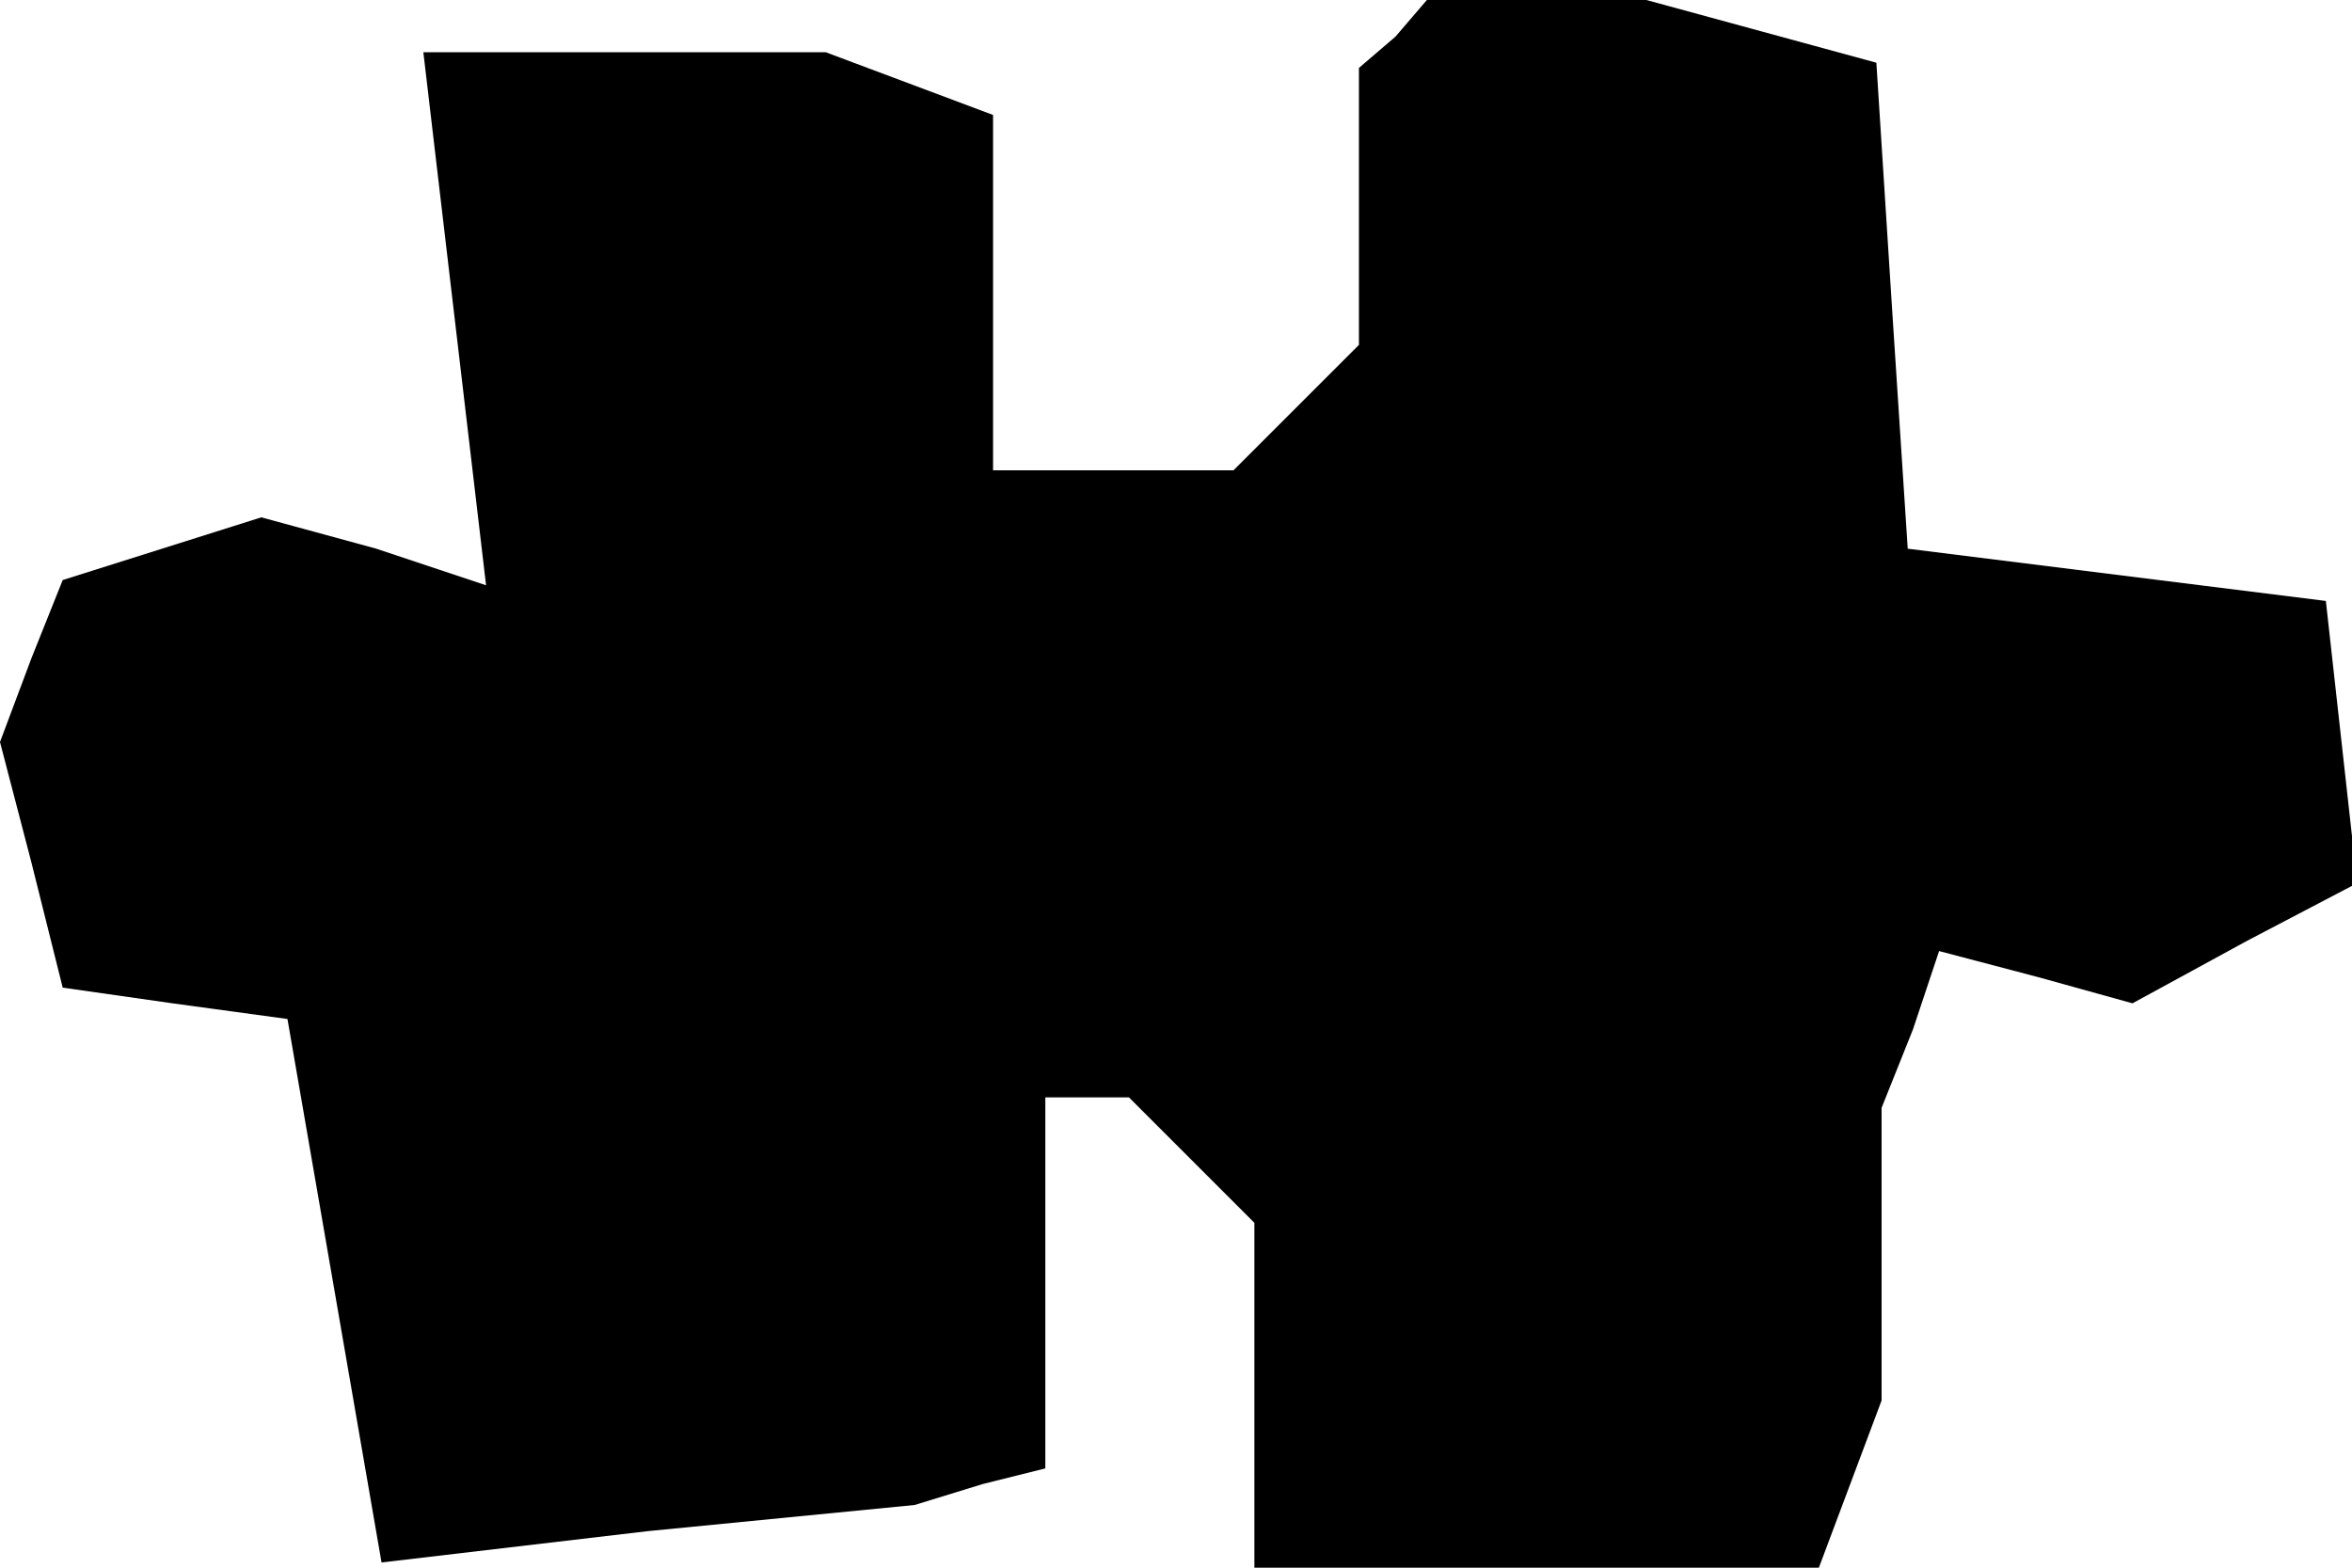<?xml version="1.0" standalone="no"?>
<!DOCTYPE svg PUBLIC "-//W3C//DTD SVG 20010904//EN"
 "http://www.w3.org/TR/2001/REC-SVG-20010904/DTD/svg10.dtd">
<svg version="1.0" xmlns="http://www.w3.org/2000/svg"
 width="45pt" height="30pt" viewBox="0 0 45 30"
 preserveAspectRatio="xMidYMid meet">
<g transform="translate(0,30) scale(0.1,-0.1)"
fill="#000000" stroke="none">
<path d="M267 293 l-7 -6 0 -27 0 -26 -12 -12 -12 -12 -23 0 -23 0 0 34 0 34
-16 6 -16 6 -38 0 -39 0 6 -51 6 -51 -21 7 -22 6 -19 -6 -19 -6 -6 -15 -6 -16
6 -23 6 -24 21 -3 22 -3 9 -52 9 -52 51 6 51 5 13 4 12 3 0 36 0 35 8 0 8 0
12 -12 12 -12 0 -33 0 -33 54 0 54 0 6 16 6 16 0 28 0 28 6 15 5 15 19 -5 18
-5 22 12 21 11 -3 27 -3 27 -40 5 -40 5 -3 46 -3 47 -22 6 -22 6 -21 0 -21 0
-6 -7z"/>
</g>
</svg>

